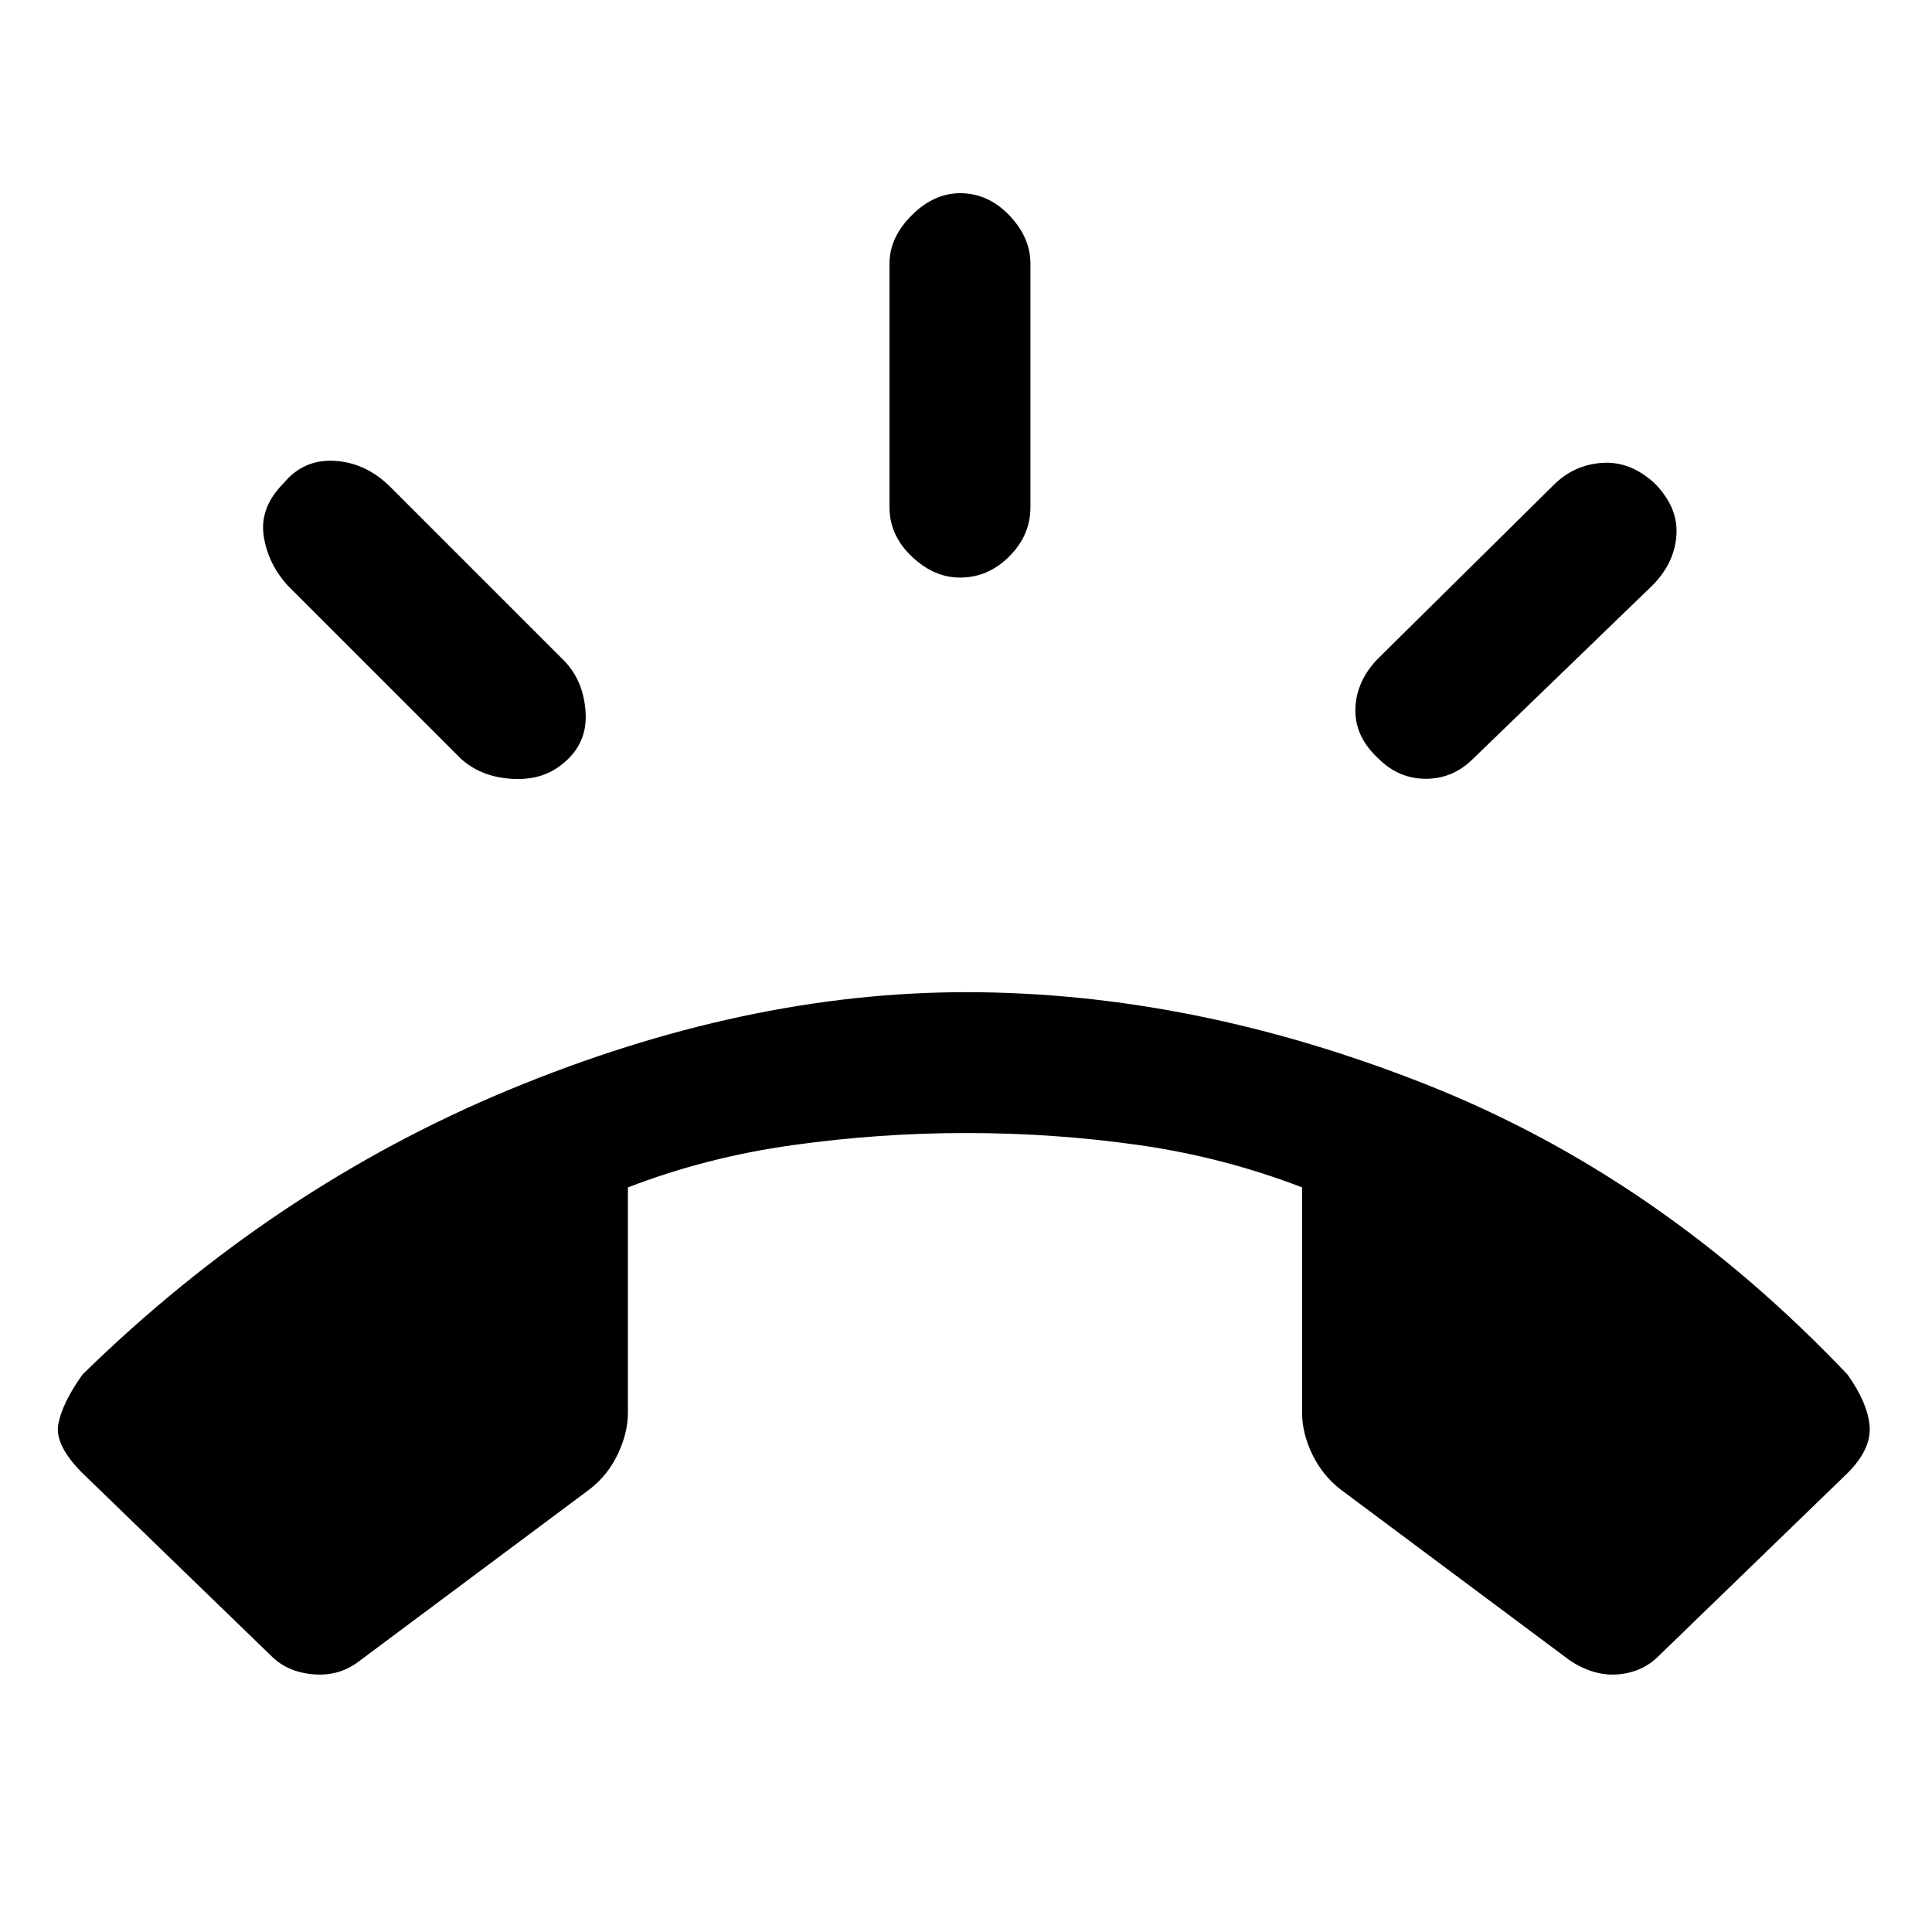 <svg xmlns="http://www.w3.org/2000/svg" height="20" width="20"><path d="M2.812 17.146.854 15.25q-.292-.292-.25-.51.042-.219.25-.511 1.979-1.937 4.417-2.948 2.437-1.01 4.729-1.01 2.354 0 4.771.958 2.417.959 4.354 3 .208.292.229.531.021.24-.229.49l-1.958 1.896q-.167.166-.417.187-.25.021-.5-.145l-2.375-1.771q-.187-.146-.292-.365-.104-.219-.104-.427v-2.333q-.812-.313-1.687-.438T10 11.729q-.896 0-1.792.125t-1.708.438v2.333q0 .208-.104.427t-.292.365l-2.375 1.771q-.208.166-.479.145-.271-.021-.438-.187ZM9.938 5.979q-.271 0-.5-.219-.23-.218-.23-.51V2.729q0-.271.23-.5.229-.229.5-.229.291 0 .51.229.219.229.219.5V5.25q0 .292-.219.51-.219.219-.51.219Zm4.333 1.875q-.25-.229-.24-.521.011-.291.24-.521l1.812-1.791q.209-.209.5-.229.292-.021.542.208.25.25.229.542-.021.291-.25.52L15.25 7.854q-.208.208-.49.208-.281 0-.489-.208Zm-9.5 0L2.979 6.062q-.208-.229-.25-.52-.041-.292.209-.542.208-.25.531-.229.323.021.573.271l1.791 1.791q.209.209.229.542.021.333-.25.542-.208.166-.52.145-.313-.02-.521-.208Z"/></svg>